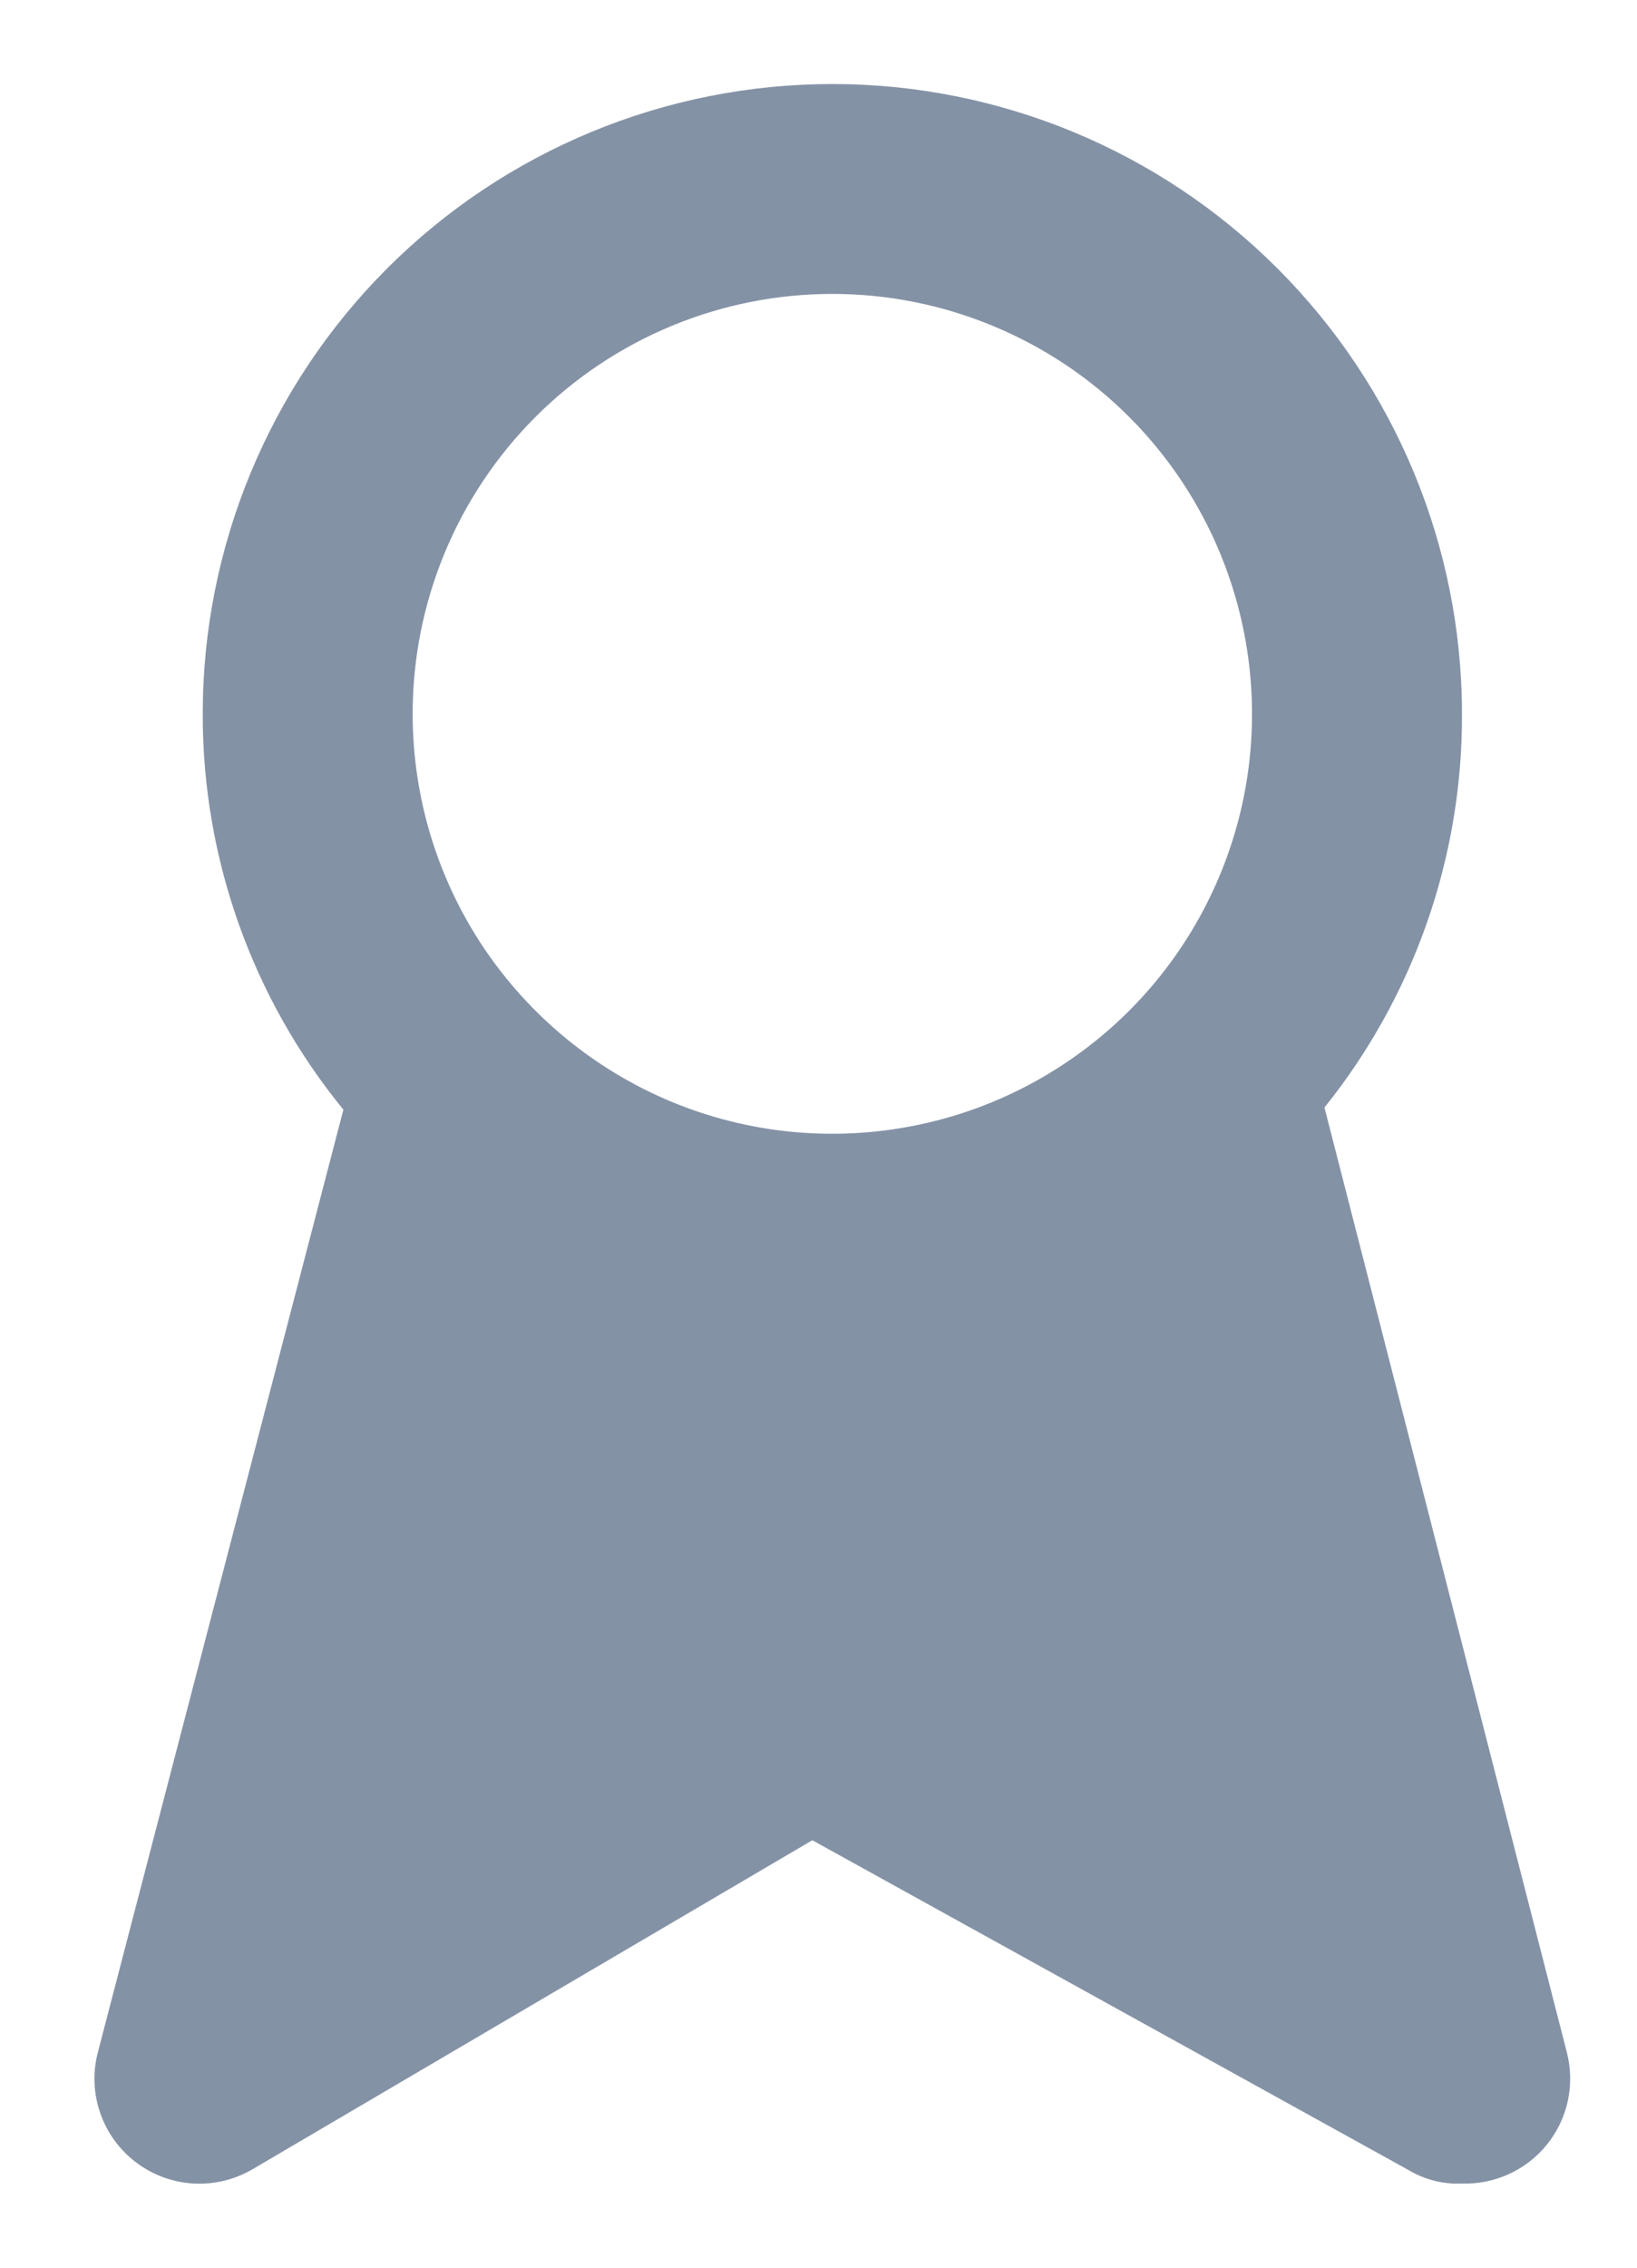 <svg width="13" height="18" viewBox="0 0 13 18" fill="none" xmlns="http://www.w3.org/2000/svg">
<path d="M12.443 16.291L10.518 8.791C11.229 7.906 11.615 6.802 11.61 5.666C11.61 4.34 11.083 3.069 10.145 2.131C9.207 1.193 7.936 0.667 6.61 0.667C5.284 0.667 4.012 1.193 3.074 2.131C2.137 3.069 1.61 4.34 1.61 5.666C1.608 6.811 2.002 7.921 2.727 8.808L0.777 16.291C0.735 16.451 0.742 16.619 0.797 16.775C0.851 16.931 0.951 17.067 1.083 17.166C1.216 17.266 1.374 17.323 1.539 17.332C1.704 17.341 1.868 17.3 2.01 17.216L6.451 14.607L11.184 17.224C11.312 17.301 11.46 17.339 11.61 17.332C11.739 17.336 11.867 17.31 11.985 17.256C12.102 17.202 12.206 17.121 12.287 17.02C12.368 16.919 12.424 16.8 12.451 16.674C12.478 16.547 12.475 16.416 12.443 16.291ZM6.61 2.333C7.269 2.333 7.913 2.529 8.462 2.895C9.01 3.261 9.437 3.782 9.689 4.391C9.941 5 10.007 5.67 9.879 6.317C9.75 6.963 9.433 7.557 8.967 8.023C8.5 8.489 7.907 8.807 7.26 8.935C6.613 9.064 5.943 8.998 5.334 8.746C4.725 8.493 4.205 8.066 3.838 7.518C3.472 6.97 3.277 6.325 3.277 5.666C3.277 4.782 3.628 3.934 4.253 3.309C4.878 2.684 5.726 2.333 6.61 2.333Z" fill="#8492A6"/>
</svg>
